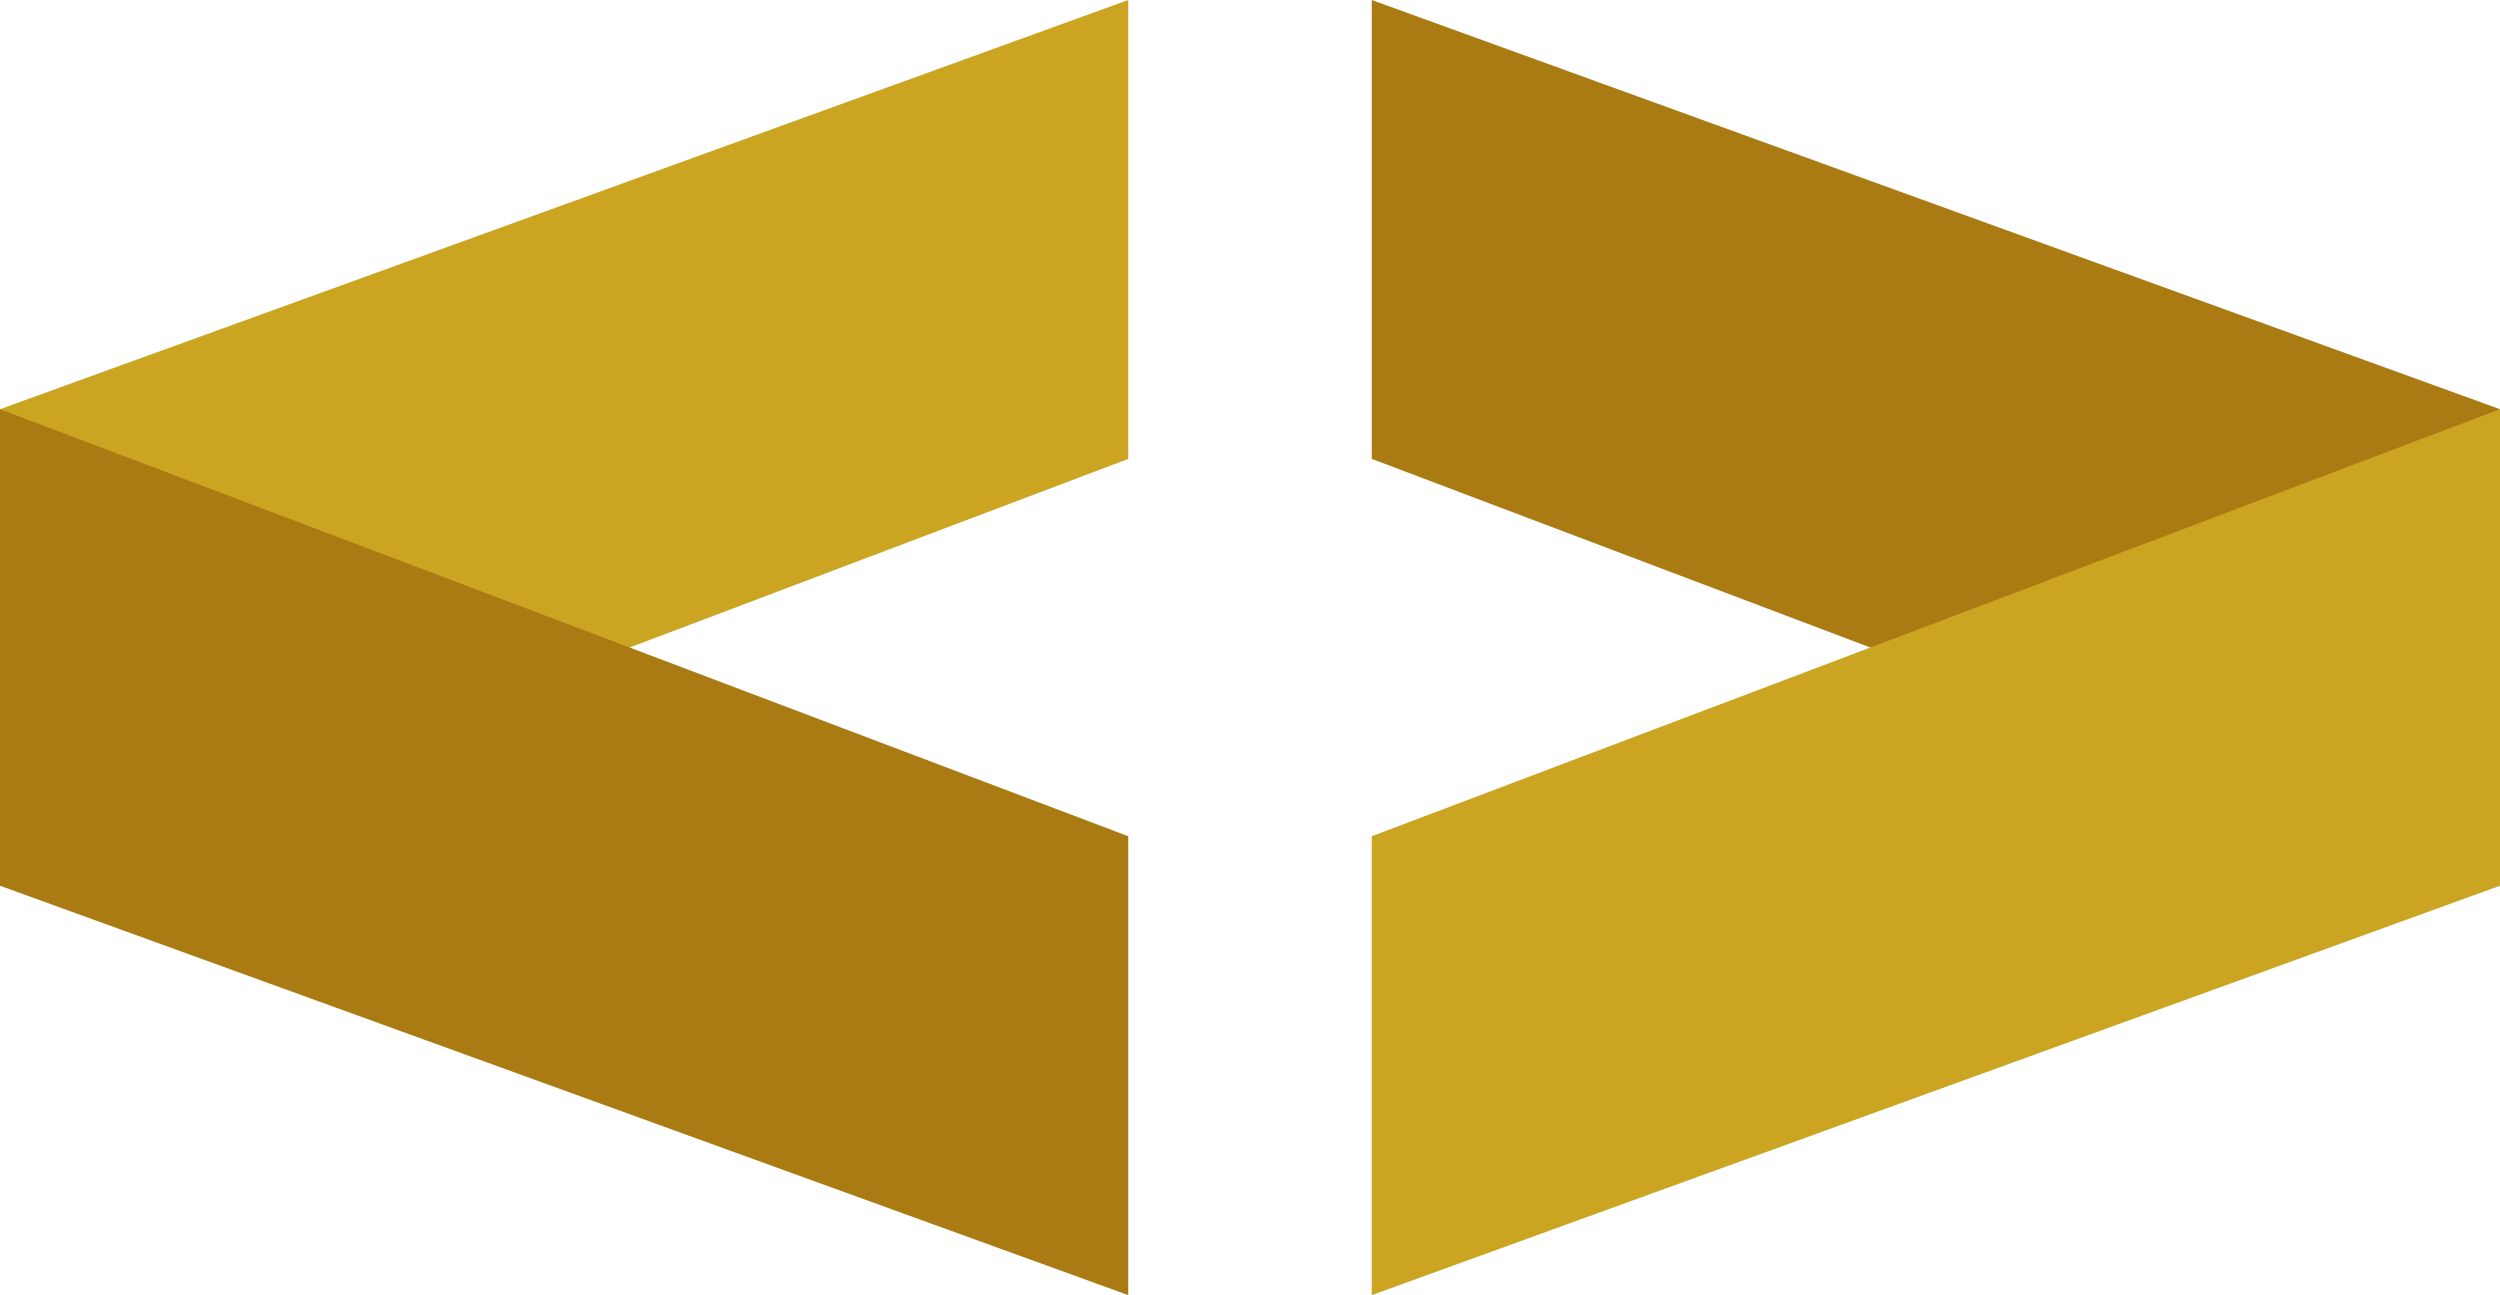 <svg xmlns="http://www.w3.org/2000/svg" viewBox="0 0 131.84 68.3"><defs><style>.cls-1{fill:#cba422;}.cls-2{fill:#aa7b13;}</style></defs><g id="Ebene_2" data-name="Ebene 2"><g id="OBJECTS"><polygon class="cls-1" points="59.5 0 59.5 24.2 0 46.71 0 21.58 59.5 0"/><polygon class="cls-2" points="0 21.58 59.5 44.1 59.5 68.3 0 46.71 0 21.58"/><polygon class="cls-2" points="72.34 0 72.34 24.2 131.84 46.71 131.84 21.58 72.34 0"/><polygon class="cls-1" points="131.84 21.58 72.34 44.1 72.34 68.3 131.84 46.71 131.84 21.58"/></g></g></svg>